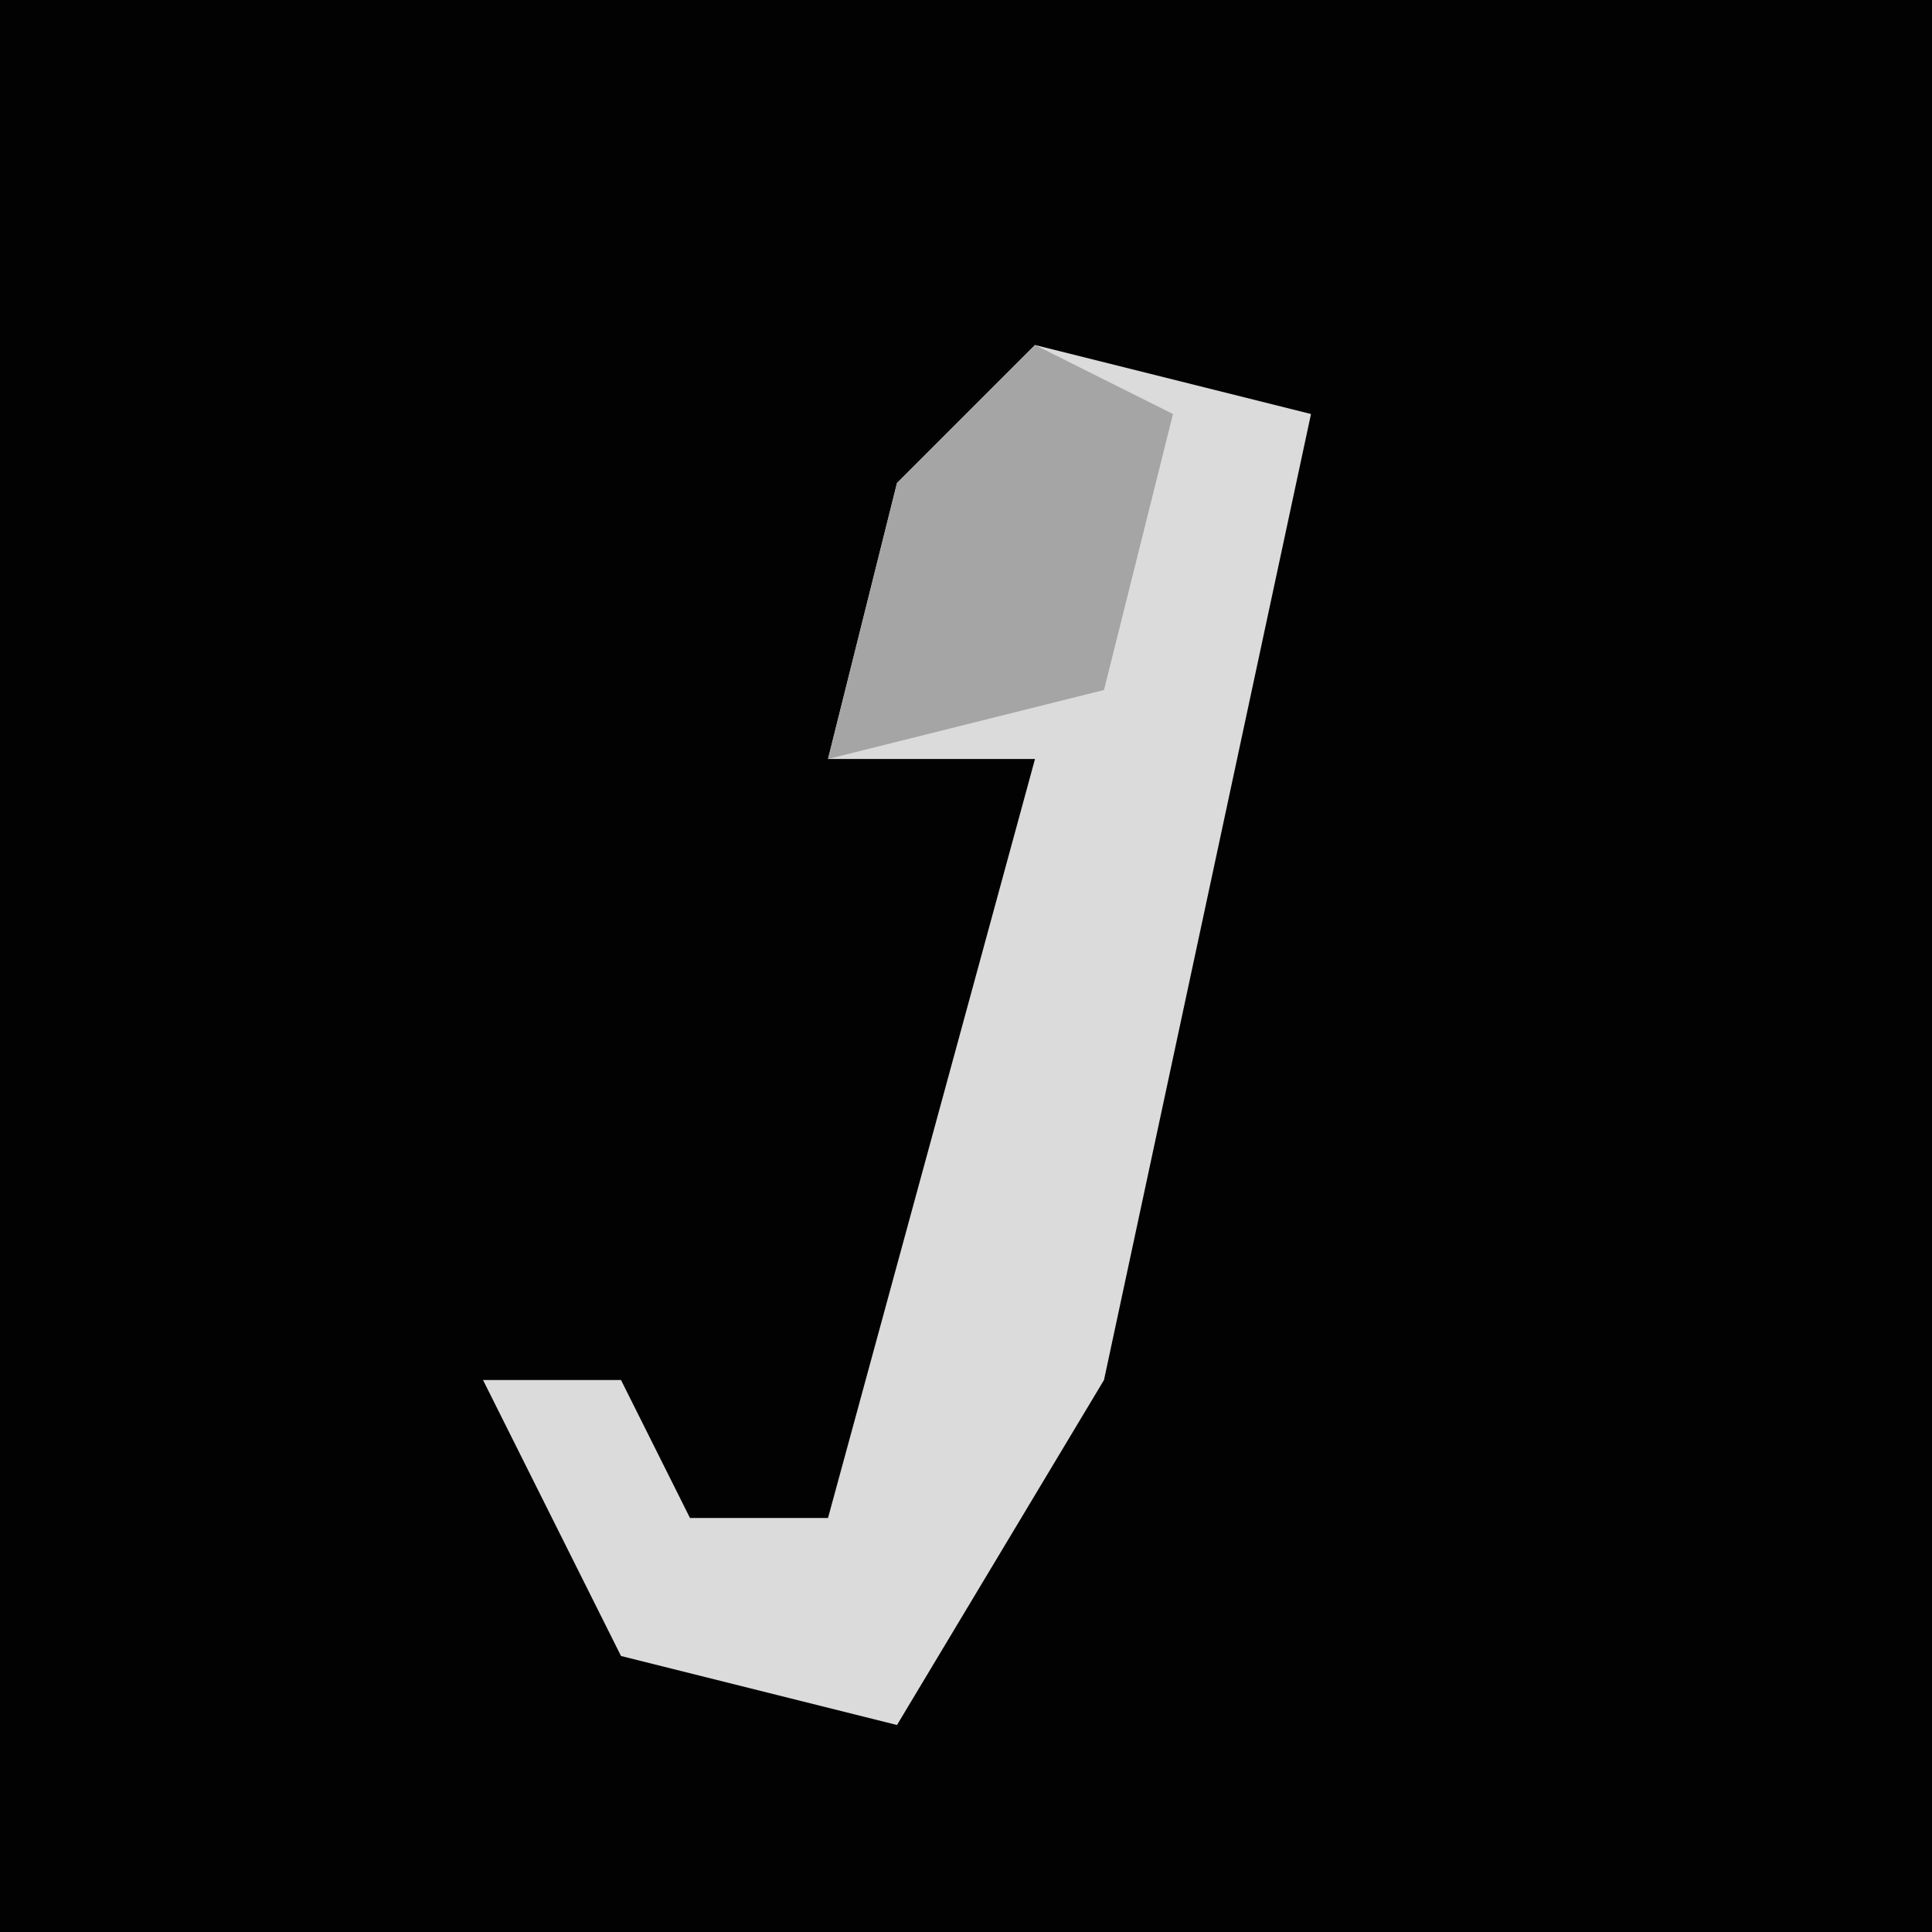 <?xml version="1.0" encoding="UTF-8"?>
<svg version="1.1" xmlns="http://www.w3.org/2000/svg" width="28" height="28">
<path d="M0,0 L28,0 L28,28 L0,28 Z " fill="#020202" transform="translate(0,0)"/>
<path d="M0,0 L4,1 L1,15 L-2,20 L-6,19 L-8,15 L-6,15 L-5,17 L-3,17 L0,6 L-3,6 L-2,2 Z " fill="#DBDBDB" transform="translate(15,5)"/>
<path d="M0,0 L2,1 L1,5 L-3,6 L-2,2 Z " fill="#A5A5A5" transform="translate(15,5)"/>
</svg>
